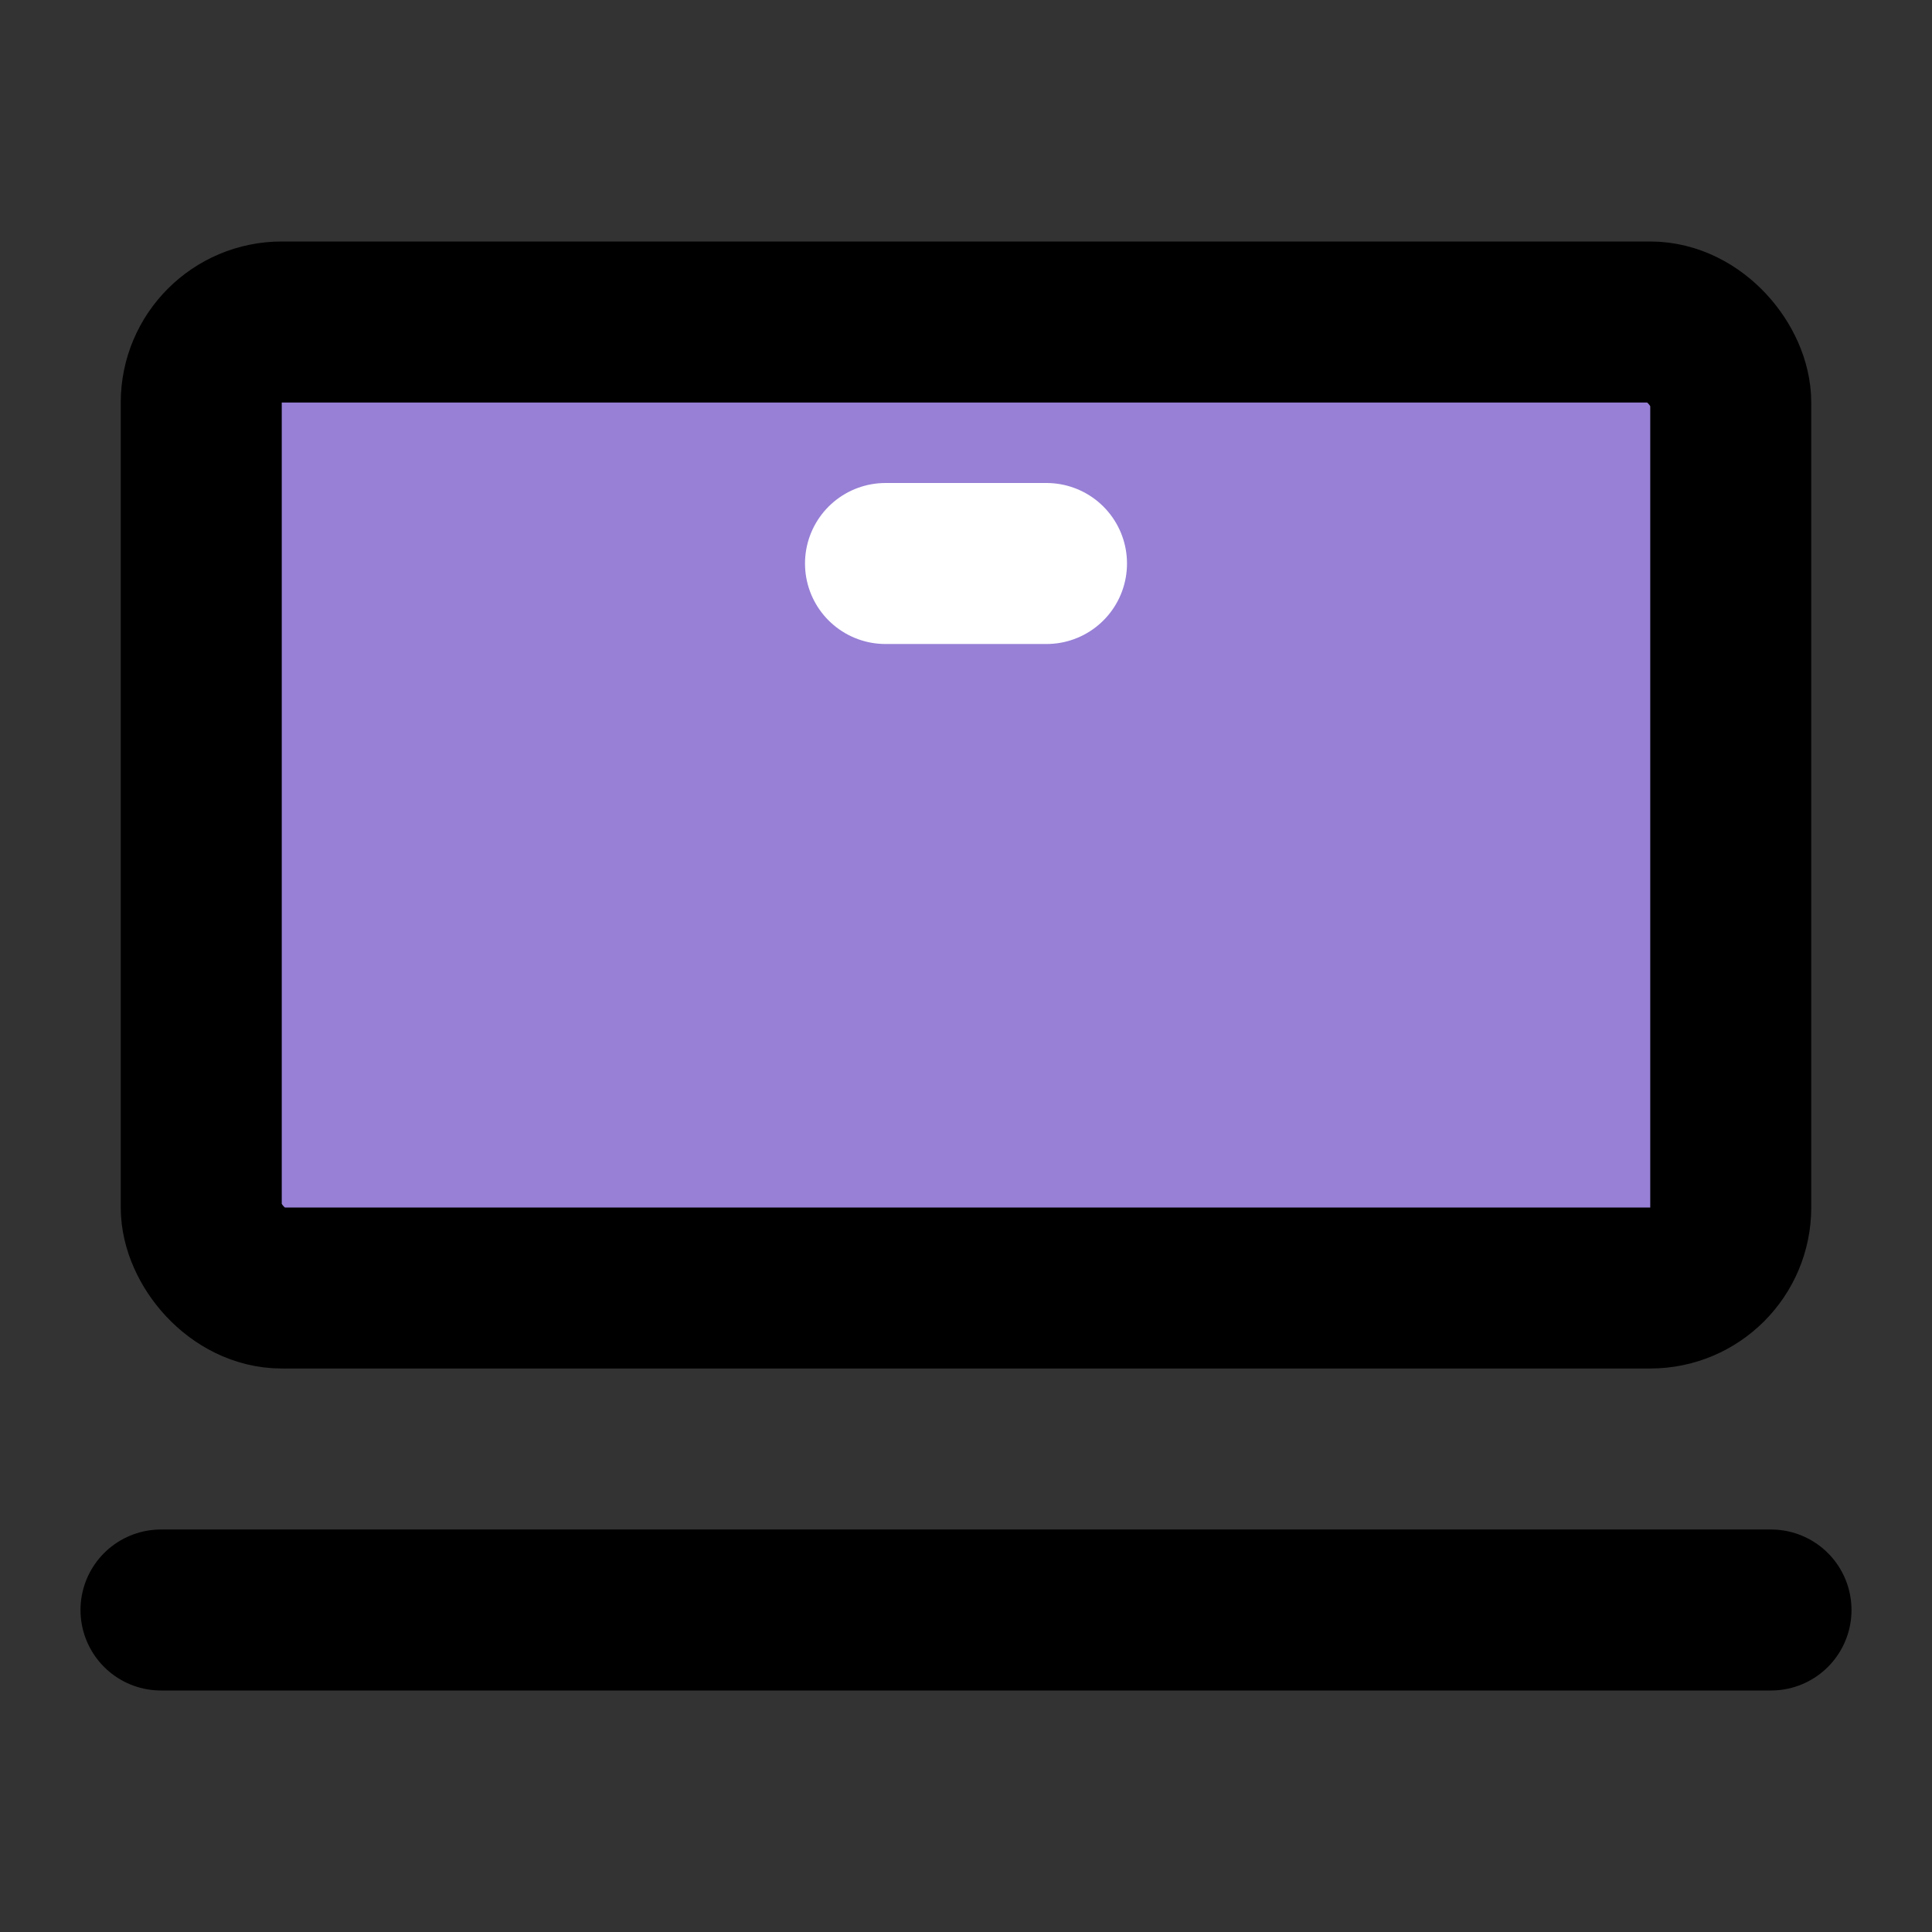 <?xml version="1.0" encoding="utf-8"?><!-- Uploaded to: SVG Repo, www.svgrepo.com, Generator: SVG Repo Mixer Tools -->
<svg width="800px" height="800px" viewBox="0 0 48 48" fill="none" xmlns="http://www.w3.org/2000/svg">
<rect x="0" y="0" width="48" height="48" fill="#333333" stroke="none"/>
<rect x="5" y="8" width="38" height="24" rx="2" fill="#9780d6" stroke="#000000" stroke-width="4"/>
<path d="M4 40L44 40" stroke="#000000" stroke-width="4" stroke-linecap="round" stroke-linejoin="round"/>
<path d="M22 14L26 14" stroke="white" stroke-width="4" stroke-linecap="round" stroke-linejoin="round"/>
</svg>